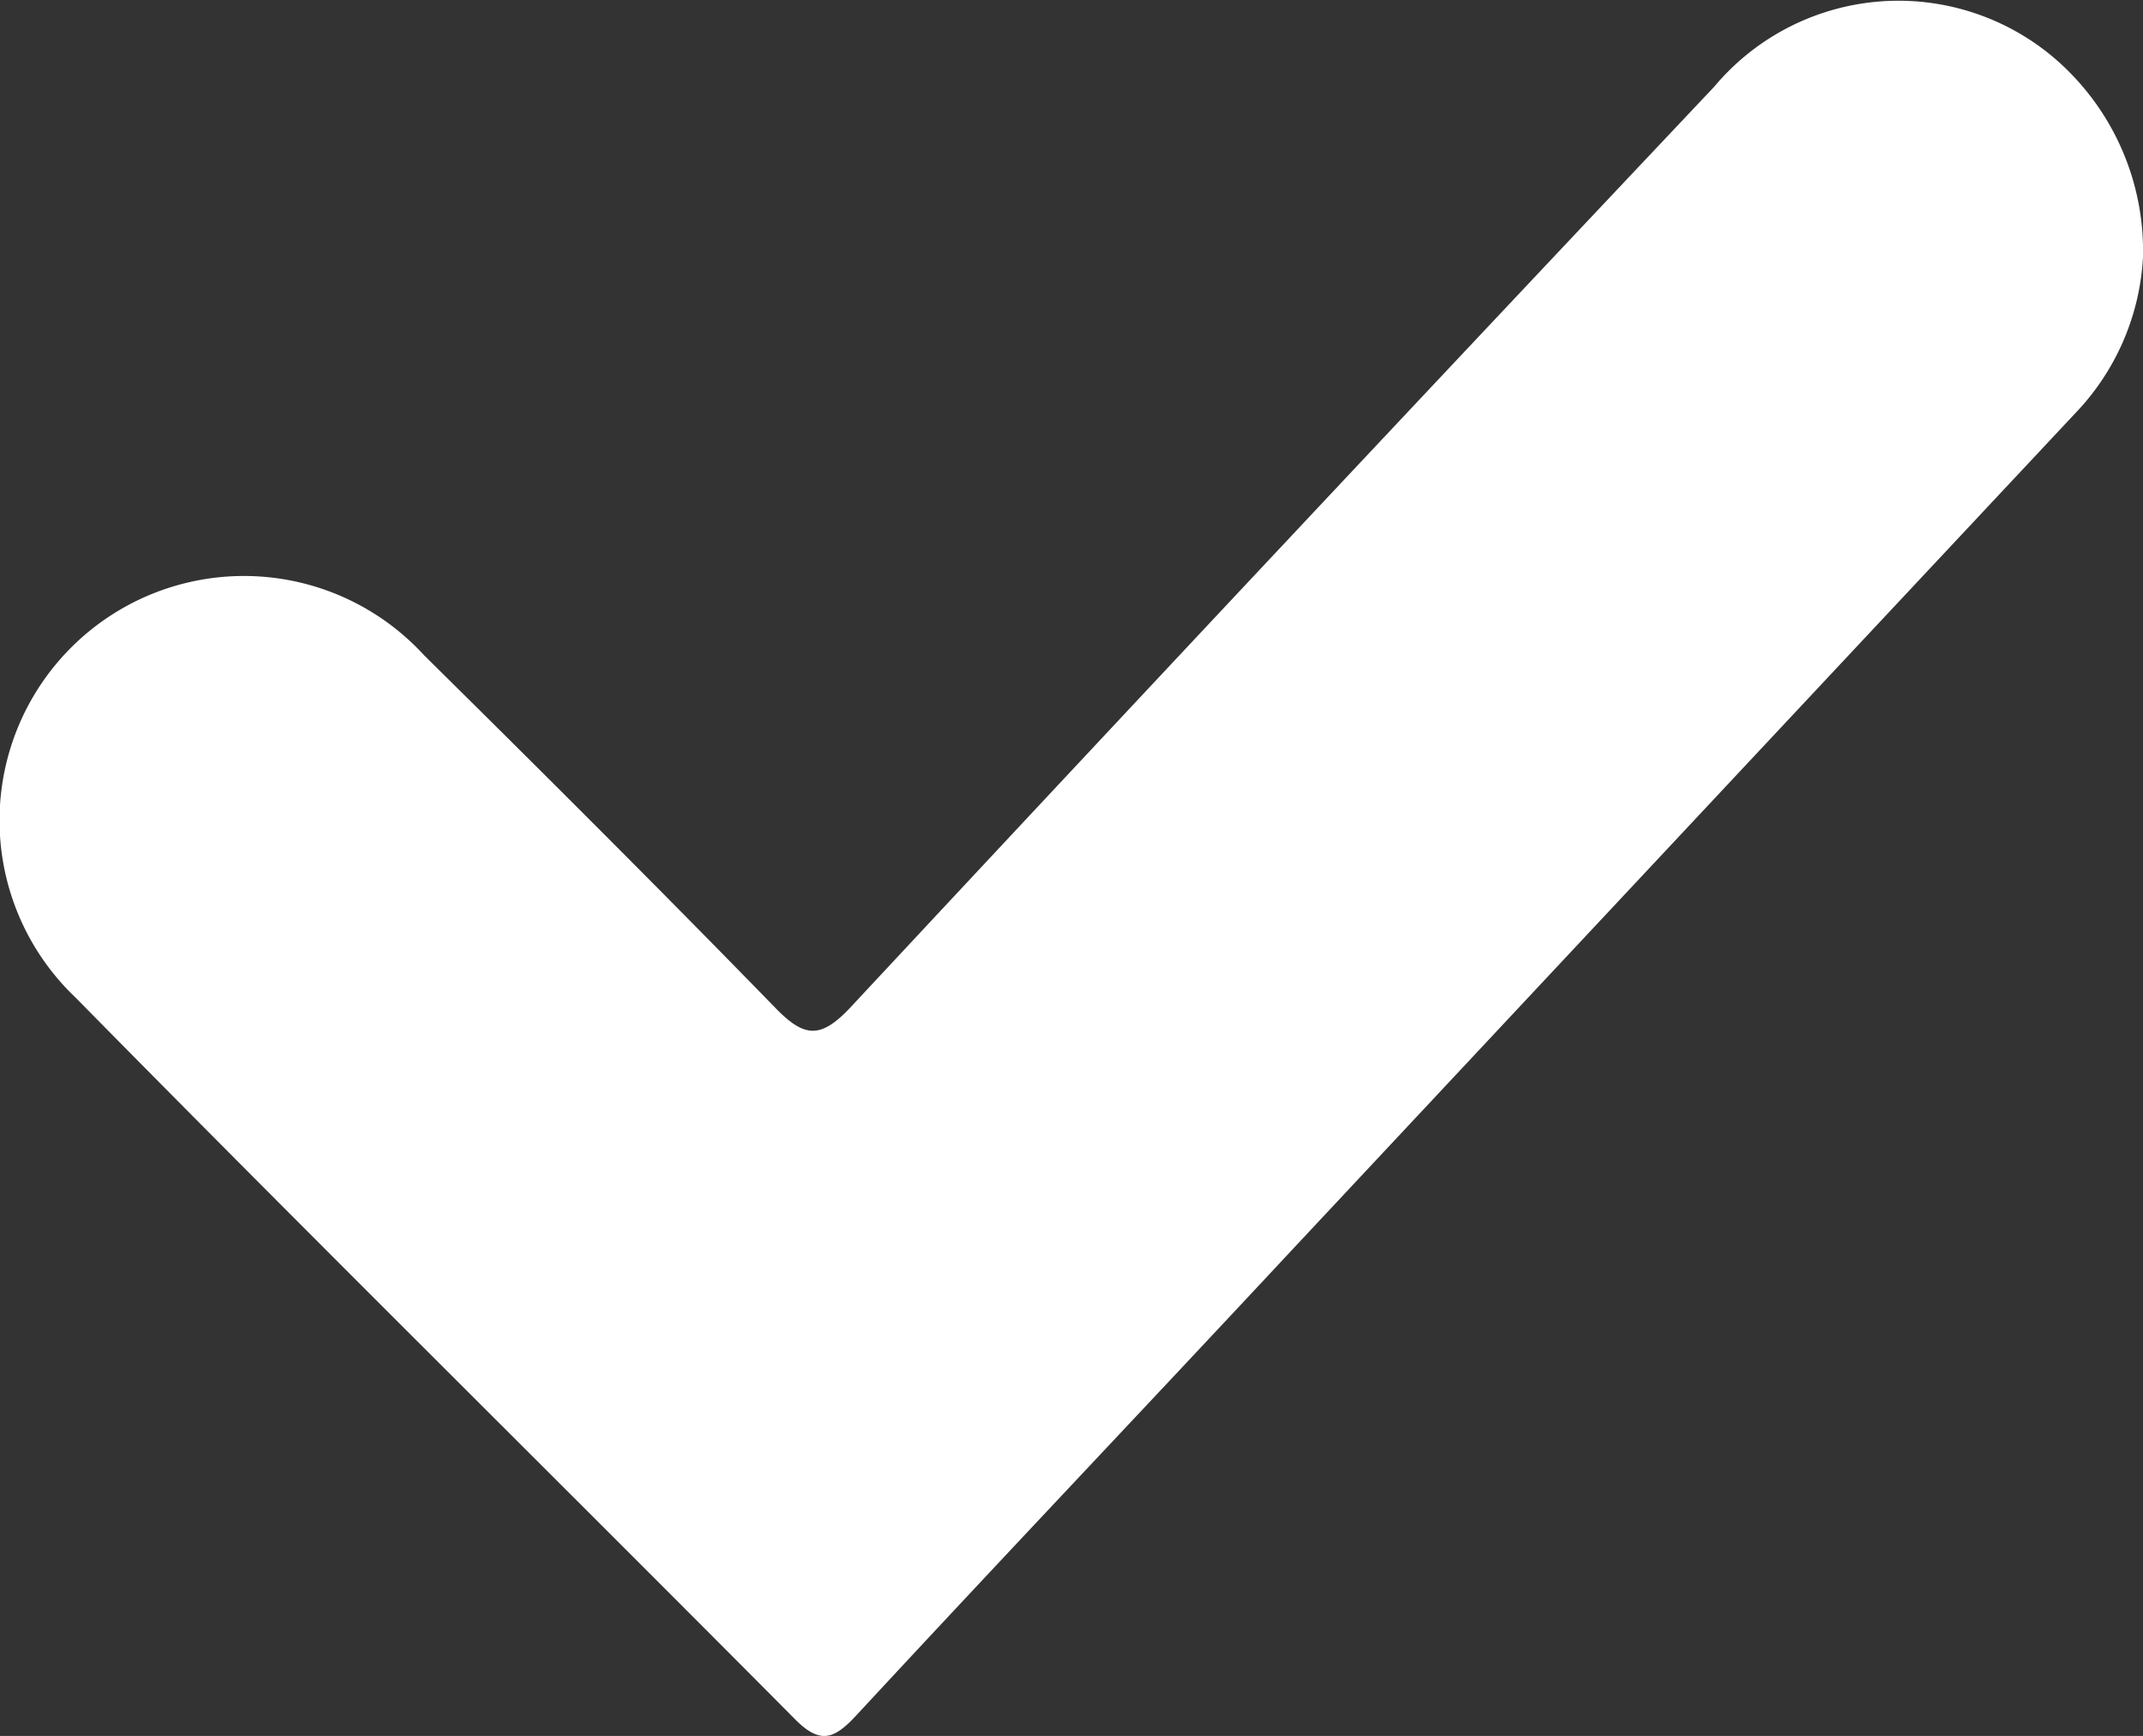<svg xmlns="http://www.w3.org/2000/svg" width="16.283" height="13.189" viewBox="0 0 16.283 13.189">
  <rect x="0" y="0" width="16.283" height="13.189" fill="#333333" stroke="none"/>
  <path id="Контур_3863" data-name="Контур 3863" d="M1528.785,464.486a1.856,1.856,0,0,1-.514,1.187q-2.975,3.176-5.949,6.354c-1.1,1.18-2.216,2.355-3.315,3.541-.167.18-.273.221-.465.027-1.819-1.831-3.656-3.643-5.466-5.482a1.857,1.857,0,1,1,2.649-2.6c.9.889,1.791,1.777,2.671,2.681.218.224.341.232.562,0q3.273-3.511,6.568-7a1.827,1.827,0,0,1,2.593-.212A1.93,1.93,0,0,1,1528.785,464.486Z" transform="translate(-1512.502 -462.534)" fill="#fff"/>
</svg>
